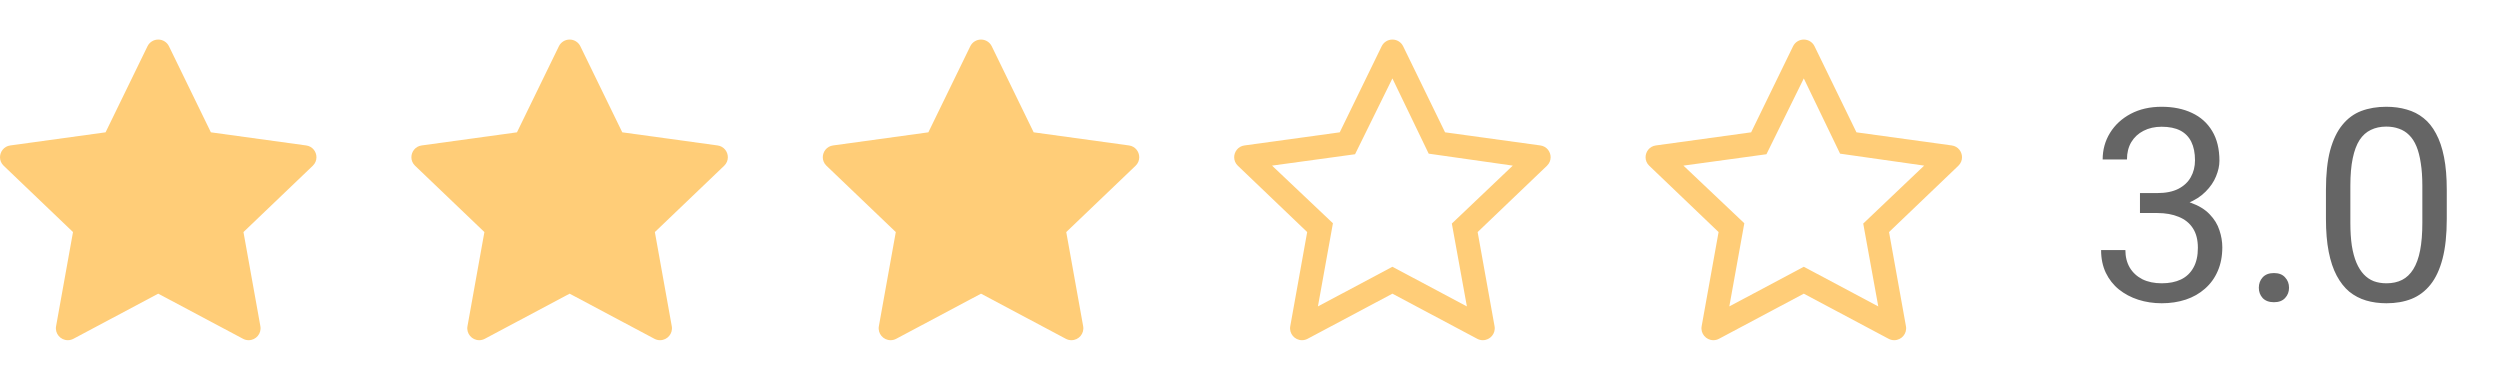 <svg width="158" height="24" viewBox="0 0 158 24" fill="none" xmlns="http://www.w3.org/2000/svg">
<g clip-path="url(#clip0_770_525)">
<path d="M9.322 2.923C9.448 2.664 9.712 2.5 10 2.5C10.289 2.5 10.552 2.664 10.678 2.923C11.652 4.921 13.328 8.363 13.328 8.363C13.328 8.363 17.139 8.887 19.35 9.192C19.753 9.247 20 9.588 20 9.939C20 10.129 19.928 10.322 19.769 10.475C18.159 12.013 15.387 14.666 15.387 14.666C15.387 14.666 16.064 18.433 16.456 20.618C16.539 21.08 16.181 21.5 15.714 21.5C15.592 21.5 15.47 21.471 15.359 21.411C13.391 20.363 10 18.56 10 18.56C10 18.56 6.609 20.363 4.641 21.411C4.53 21.471 4.407 21.5 4.285 21.5C3.82 21.5 3.46 21.079 3.544 20.618C3.937 18.433 4.614 14.666 4.614 14.666C4.614 14.666 1.841 12.013 0.232 10.475C0.072 10.322 0 10.129 0 9.94C0 9.588 0.249 9.246 0.651 9.192C2.862 8.887 6.672 8.363 6.672 8.363C6.672 8.363 8.349 4.921 9.322 2.923Z" fill="#FFCD78"/>
<path d="M35.322 2.923C35.448 2.664 35.712 2.5 36 2.5C36.289 2.5 36.552 2.664 36.678 2.923C37.652 4.921 39.328 8.363 39.328 8.363C39.328 8.363 43.139 8.887 45.35 9.192C45.753 9.247 46 9.588 46 9.939C46 10.129 45.928 10.322 45.769 10.475C44.159 12.013 41.387 14.666 41.387 14.666C41.387 14.666 42.064 18.433 42.456 20.618C42.539 21.08 42.181 21.5 41.714 21.5C41.592 21.5 41.47 21.471 41.359 21.411C39.391 20.363 36 18.56 36 18.56C36 18.56 32.609 20.363 30.641 21.411C30.53 21.471 30.407 21.5 30.285 21.5C29.82 21.5 29.46 21.079 29.544 20.618C29.937 18.433 30.614 14.666 30.614 14.666C30.614 14.666 27.841 12.013 26.232 10.475C26.072 10.322 26 10.129 26 9.94C26 9.588 26.249 9.246 26.651 9.192C28.862 8.887 32.672 8.363 32.672 8.363C32.672 8.363 34.349 4.921 35.322 2.923Z" fill="#FFCD78"/>
<path d="M61.322 2.923C61.448 2.664 61.712 2.5 62 2.5C62.289 2.5 62.552 2.664 62.678 2.923C63.652 4.921 65.328 8.363 65.328 8.363C65.328 8.363 69.139 8.887 71.35 9.192C71.753 9.247 72 9.588 72 9.939C72 10.129 71.928 10.322 71.769 10.475C70.159 12.013 67.387 14.666 67.387 14.666C67.387 14.666 68.064 18.433 68.456 20.618C68.539 21.08 68.181 21.5 67.714 21.5C67.592 21.5 67.47 21.471 67.359 21.411C65.391 20.363 62 18.56 62 18.56C62 18.56 58.609 20.363 56.641 21.411C56.53 21.471 56.407 21.5 56.285 21.5C55.82 21.5 55.46 21.079 55.544 20.618C55.937 18.433 56.614 14.666 56.614 14.666C56.614 14.666 53.841 12.013 52.232 10.475C52.072 10.322 52 10.129 52 9.94C52 9.588 52.249 9.246 52.651 9.192C54.862 8.887 58.672 8.363 58.672 8.363C58.672 8.363 60.349 4.921 61.322 2.923Z" fill="#FFCD78"/>
<path d="M87.322 2.923C87.448 2.664 87.712 2.5 88 2.5C88.289 2.5 88.552 2.664 88.678 2.923C89.652 4.921 91.328 8.363 91.328 8.363C91.328 8.363 95.139 8.887 97.35 9.192C97.753 9.247 98 9.588 98 9.939C98 10.129 97.928 10.322 97.769 10.475C96.159 12.013 93.387 14.666 93.387 14.666C93.387 14.666 94.064 18.433 94.456 20.618C94.539 21.08 94.181 21.5 93.714 21.5C93.592 21.5 93.47 21.471 93.359 21.411C91.391 20.363 88 18.56 88 18.56C88 18.56 84.609 20.363 82.641 21.411C82.53 21.471 82.407 21.5 82.285 21.5C81.82 21.5 81.46 21.079 81.544 20.618C81.937 18.433 82.614 14.666 82.614 14.666C82.614 14.666 79.841 12.013 78.232 10.475C78.072 10.322 78 10.129 78 9.94C78 9.588 78.249 9.246 78.651 9.192C80.862 8.887 84.672 8.363 84.672 8.363C84.672 8.363 86.349 4.921 87.322 2.923ZM88 4.956L85.639 9.748L80.393 10.467L84.241 14.11L83.293 19.365L88 16.86L92.707 19.365L91.756 14.129L95.607 10.467L90.293 9.711L88 4.956Z" fill="#FFCD78"/>
<path d="M113.322 2.923C113.448 2.664 113.712 2.5 114 2.5C114.289 2.5 114.552 2.664 114.678 2.923C115.652 4.921 117.328 8.363 117.328 8.363C117.328 8.363 121.139 8.887 123.35 9.192C123.753 9.247 124 9.588 124 9.939C124 10.129 123.928 10.322 123.769 10.475C122.159 12.013 119.387 14.666 119.387 14.666C119.387 14.666 120.064 18.433 120.456 20.618C120.539 21.08 120.181 21.5 119.714 21.5C119.592 21.5 119.47 21.471 119.359 21.411C117.391 20.363 114 18.56 114 18.56C114 18.56 110.609 20.363 108.641 21.411C108.53 21.471 108.407 21.5 108.285 21.5C107.82 21.5 107.46 21.079 107.544 20.618C107.937 18.433 108.614 14.666 108.614 14.666C108.614 14.666 105.841 12.013 104.232 10.475C104.072 10.322 104 10.129 104 9.94C104 9.588 104.249 9.246 104.651 9.192C106.862 8.887 110.672 8.363 110.672 8.363C110.672 8.363 112.349 4.921 113.322 2.923ZM114 4.956L111.639 9.748L106.393 10.467L110.241 14.11L109.293 19.365L114 16.86L118.707 19.365L117.756 14.129L121.607 10.467L116.293 9.711L114 4.956Z" fill="#FFCD78"/>
<path d="M135.246 12.202H136.341C136.878 12.202 137.321 12.113 137.669 11.936C138.024 11.753 138.286 11.507 138.458 11.197C138.635 10.882 138.724 10.528 138.724 10.135C138.724 9.67 138.646 9.28 138.491 8.964C138.336 8.649 138.104 8.411 137.794 8.25C137.484 8.09 137.091 8.01 136.615 8.01C136.184 8.01 135.802 8.096 135.47 8.267C135.143 8.433 134.886 8.671 134.698 8.981C134.515 9.291 134.424 9.656 134.424 10.077H132.888C132.888 9.462 133.043 8.903 133.353 8.4C133.663 7.896 134.097 7.495 134.656 7.196C135.221 6.897 135.874 6.748 136.615 6.748C137.346 6.748 137.985 6.878 138.533 7.138C139.081 7.393 139.507 7.775 139.811 8.284C140.115 8.787 140.268 9.415 140.268 10.168C140.268 10.472 140.196 10.799 140.052 11.148C139.913 11.491 139.695 11.812 139.396 12.11C139.103 12.409 138.721 12.655 138.25 12.849C137.78 13.037 137.216 13.131 136.557 13.131H135.246V12.202ZM135.246 13.463V12.542H136.557C137.326 12.542 137.963 12.633 138.466 12.816C138.97 12.998 139.366 13.242 139.653 13.546C139.947 13.851 140.151 14.185 140.268 14.551C140.389 14.911 140.45 15.27 140.45 15.63C140.45 16.194 140.353 16.695 140.16 17.132C139.972 17.57 139.703 17.94 139.354 18.245C139.011 18.549 138.607 18.779 138.143 18.934C137.678 19.088 137.171 19.166 136.624 19.166C136.098 19.166 135.603 19.091 135.138 18.942C134.678 18.793 134.272 18.577 133.917 18.294C133.563 18.007 133.287 17.655 133.087 17.24C132.888 16.82 132.789 16.341 132.789 15.804H134.324C134.324 16.225 134.416 16.593 134.598 16.908C134.786 17.224 135.052 17.47 135.395 17.647C135.744 17.819 136.153 17.904 136.624 17.904C137.094 17.904 137.498 17.824 137.835 17.664C138.179 17.498 138.441 17.248 138.624 16.916C138.812 16.584 138.906 16.167 138.906 15.663C138.906 15.159 138.801 14.747 138.591 14.426C138.381 14.1 138.082 13.859 137.694 13.704C137.312 13.544 136.861 13.463 136.341 13.463H135.246ZM142.758 18.186C142.758 17.926 142.838 17.708 142.999 17.531C143.165 17.348 143.403 17.257 143.712 17.257C144.022 17.257 144.257 17.348 144.418 17.531C144.584 17.708 144.667 17.926 144.667 18.186C144.667 18.441 144.584 18.657 144.418 18.834C144.257 19.011 144.022 19.1 143.712 19.1C143.403 19.1 143.165 19.011 142.999 18.834C142.838 18.657 142.758 18.441 142.758 18.186ZM154.636 11.994V13.837C154.636 14.828 154.548 15.663 154.371 16.344C154.194 17.024 153.939 17.572 153.607 17.987C153.275 18.402 152.874 18.704 152.403 18.892C151.938 19.075 151.413 19.166 150.826 19.166C150.361 19.166 149.932 19.108 149.54 18.992C149.147 18.875 148.792 18.69 148.477 18.436C148.167 18.175 147.902 17.838 147.68 17.423C147.459 17.008 147.29 16.504 147.174 15.912C147.058 15.32 147 14.628 147 13.837V11.994C147 11.004 147.088 10.174 147.265 9.504C147.448 8.834 147.705 8.298 148.037 7.894C148.369 7.484 148.768 7.191 149.232 7.014C149.703 6.837 150.229 6.748 150.81 6.748C151.28 6.748 151.712 6.806 152.104 6.922C152.503 7.033 152.857 7.213 153.167 7.462C153.477 7.705 153.74 8.032 153.956 8.441C154.177 8.845 154.346 9.341 154.462 9.927C154.578 10.514 154.636 11.203 154.636 11.994ZM153.092 14.086V11.737C153.092 11.194 153.059 10.719 152.993 10.309C152.932 9.894 152.84 9.54 152.719 9.247C152.597 8.953 152.442 8.715 152.254 8.533C152.071 8.35 151.858 8.217 151.615 8.134C151.377 8.046 151.108 8.001 150.81 8.001C150.444 8.001 150.121 8.071 149.838 8.209C149.556 8.342 149.318 8.555 149.125 8.848C148.936 9.141 148.792 9.526 148.693 10.002C148.593 10.478 148.543 11.056 148.543 11.737V14.086C148.543 14.628 148.574 15.107 148.635 15.522C148.701 15.937 148.798 16.297 148.925 16.601C149.053 16.9 149.208 17.146 149.39 17.34C149.573 17.534 149.783 17.677 150.021 17.771C150.264 17.86 150.533 17.904 150.826 17.904C151.202 17.904 151.532 17.832 151.814 17.689C152.096 17.545 152.331 17.32 152.52 17.016C152.713 16.706 152.857 16.311 152.951 15.829C153.045 15.342 153.092 14.761 153.092 14.086Z" fill="#656565"/>
</g>
<defs>
<clipPath id="clip0_770_525">
<rect width="158" height="24" fill="white"/>
</clipPath>
</defs>
</svg>
